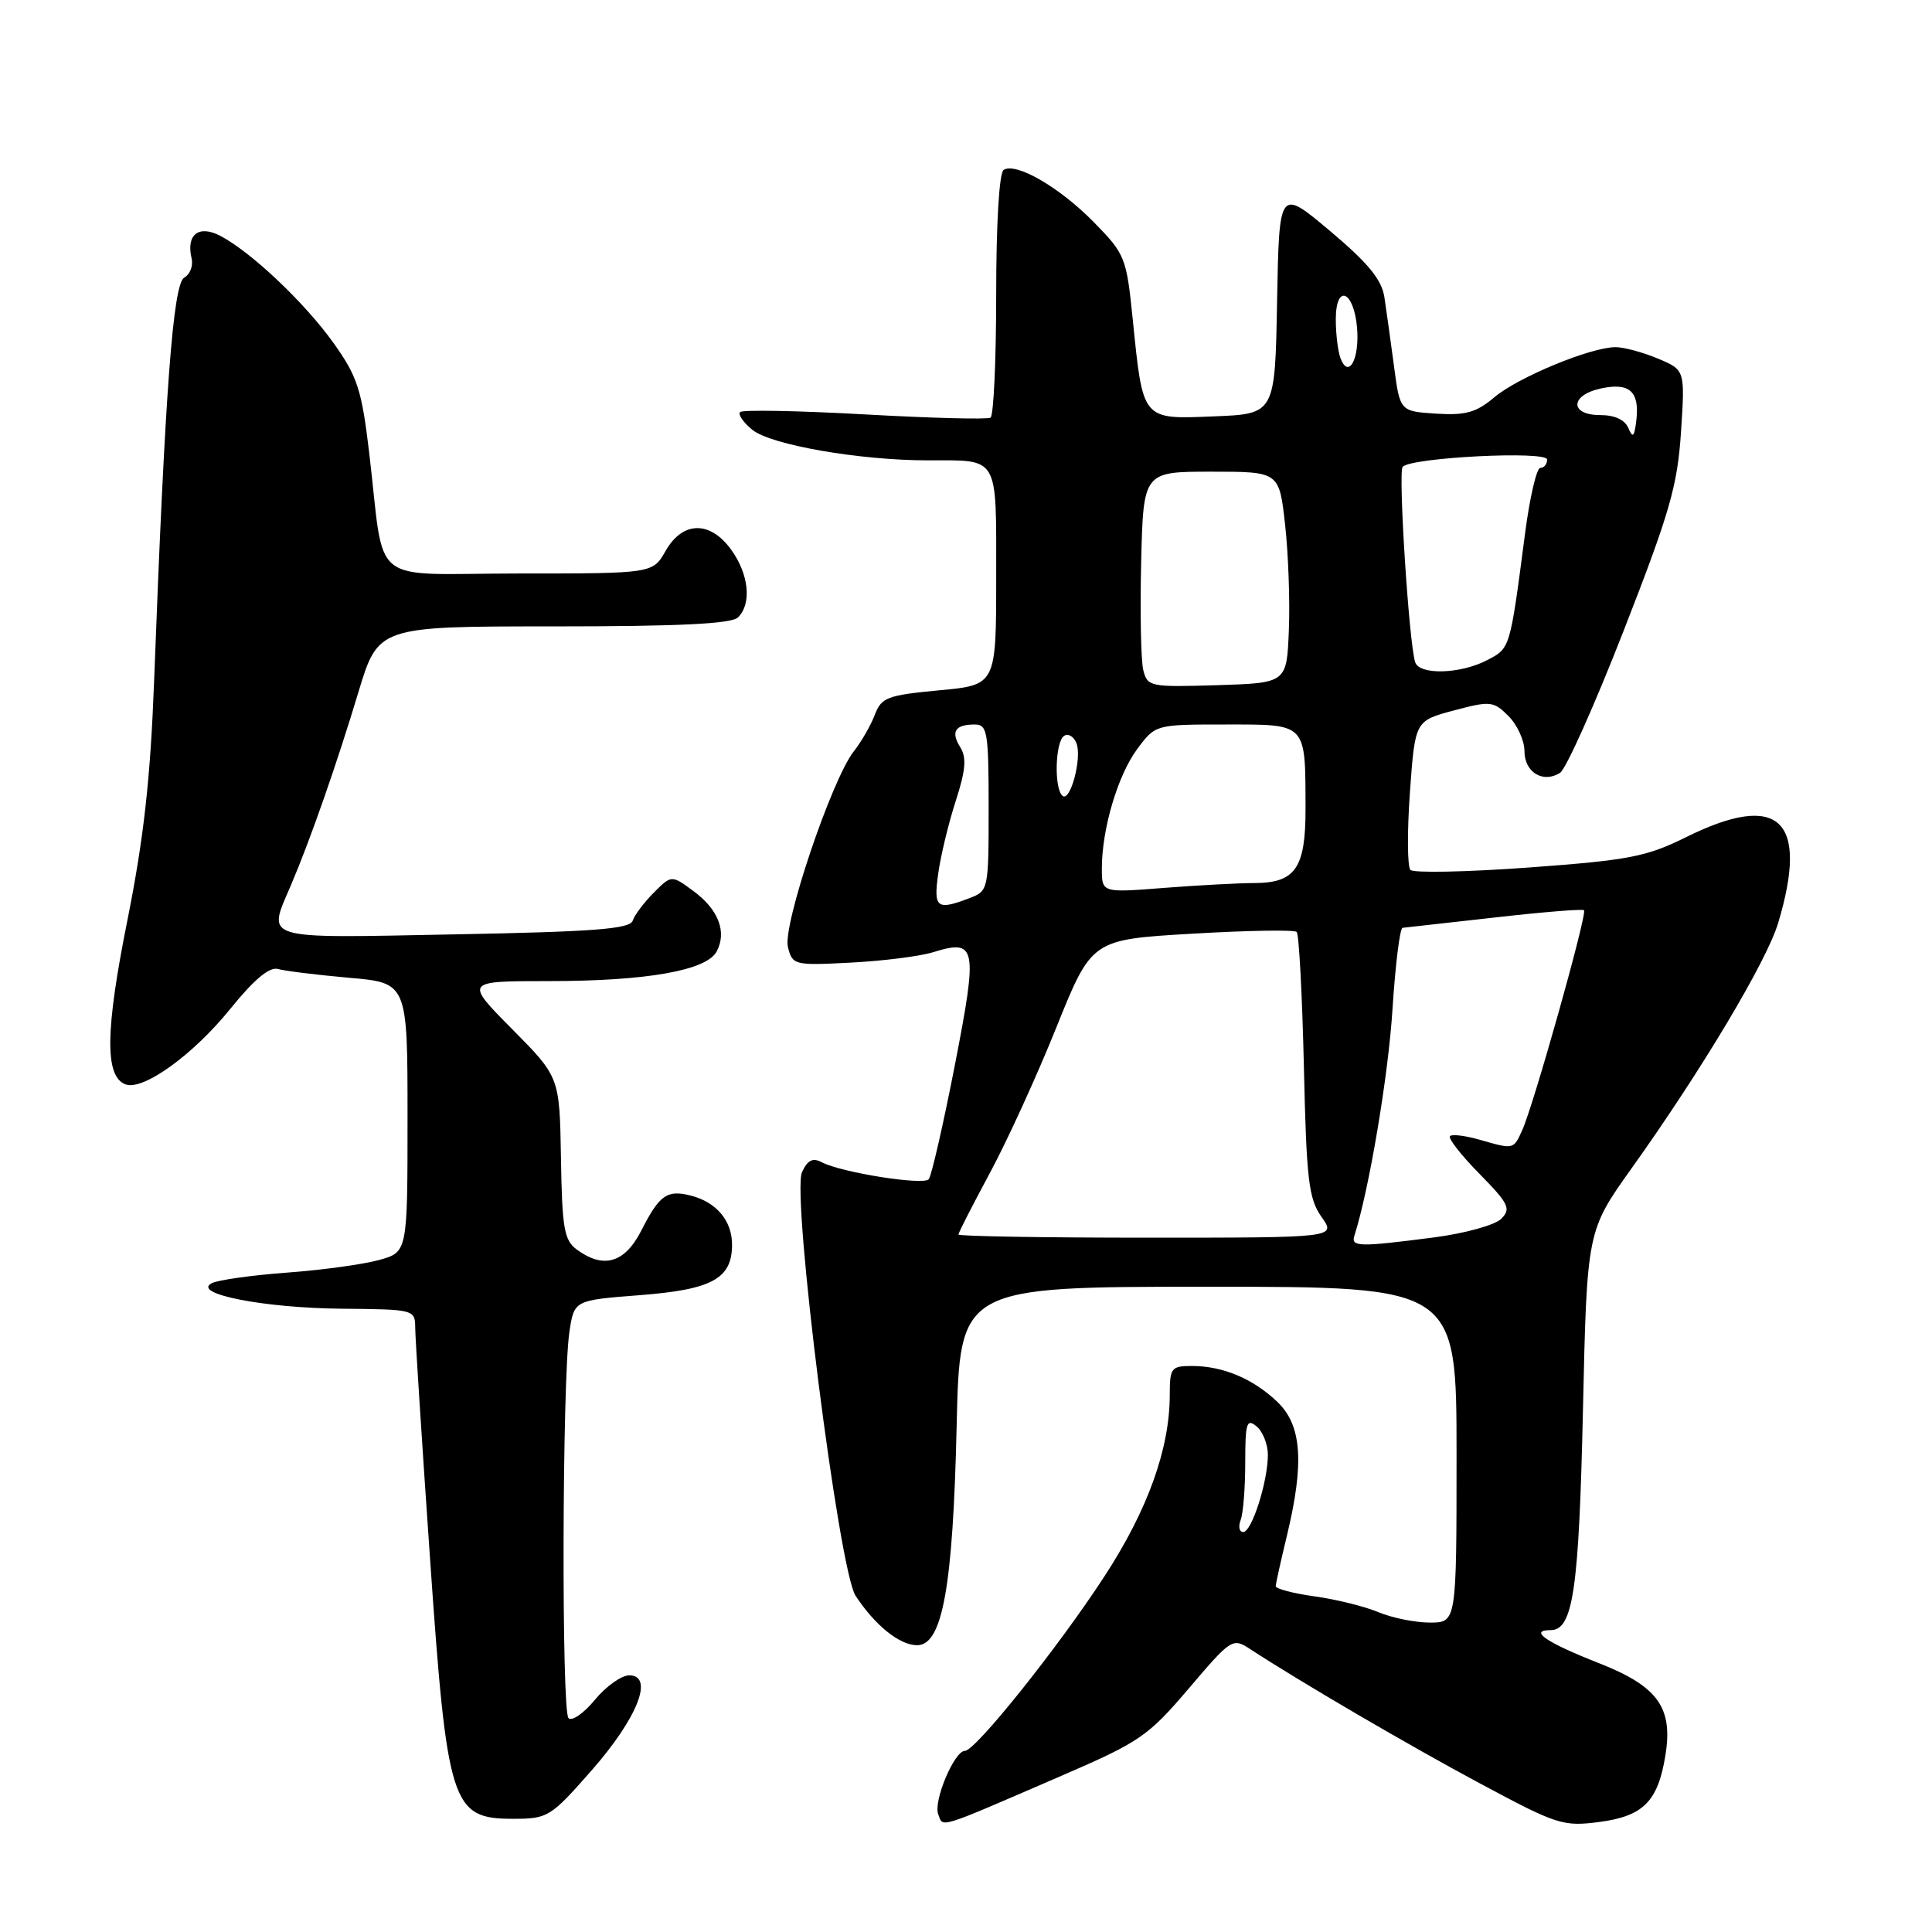 <?xml version="1.0" encoding="UTF-8" standalone="no"?>
<!DOCTYPE svg PUBLIC "-//W3C//DTD SVG 1.1//EN" "http://www.w3.org/Graphics/SVG/1.1/DTD/svg11.dtd" >
<svg xmlns="http://www.w3.org/2000/svg" xmlns:xlink="http://www.w3.org/1999/xlink" version="1.1" viewBox="0 0 256 256">
 <g >
 <path fill="currentColor"
d=" M 140.63 235.31 C 151.04 230.81 152.13 230.06 157.52 223.73 C 163.11 217.15 163.34 217.00 165.60 218.48 C 172.22 222.81 186.71 231.29 196.19 236.36 C 206.38 241.82 207.11 242.05 212.00 241.41 C 217.75 240.64 219.69 238.68 220.67 232.62 C 221.71 226.26 219.68 223.44 211.85 220.37 C 204.89 217.64 202.49 216.00 205.47 216.00 C 208.44 216.00 209.22 210.66 209.75 186.80 C 210.28 163.10 210.28 163.10 216.20 154.80 C 225.45 141.85 234.08 127.40 235.61 122.32 C 239.74 108.56 235.74 104.82 223.41 110.93 C 218.16 113.53 215.84 113.98 202.57 114.95 C 194.36 115.55 187.30 115.69 186.89 115.27 C 186.48 114.85 186.45 110.23 186.82 105.01 C 187.50 95.51 187.50 95.51 192.64 94.14 C 197.49 92.85 197.89 92.89 199.89 94.89 C 201.05 96.05 202.00 98.14 202.00 99.53 C 202.00 102.33 204.46 103.83 206.71 102.41 C 207.50 101.91 211.31 93.40 215.17 83.50 C 221.25 67.93 222.27 64.39 222.74 57.26 C 223.28 49.02 223.28 49.02 219.67 47.51 C 217.69 46.68 215.17 46.00 214.07 46.00 C 210.80 46.00 201.18 49.97 198.02 52.63 C 195.62 54.66 194.20 55.06 190.29 54.81 C 185.50 54.50 185.50 54.50 184.71 48.50 C 184.27 45.20 183.70 41.10 183.44 39.38 C 183.08 37.04 181.28 34.85 176.23 30.60 C 169.50 24.94 169.50 24.94 169.22 39.90 C 168.95 54.85 168.95 54.85 160.85 55.17 C 151.27 55.56 151.46 55.78 150.09 42.27 C 149.26 34.10 149.08 33.66 144.93 29.43 C 140.40 24.82 134.65 21.48 132.99 22.51 C 132.40 22.87 132.00 29.61 132.00 39.00 C 132.00 47.74 131.66 55.09 131.25 55.34 C 130.84 55.60 123.33 55.40 114.57 54.91 C 105.81 54.42 98.39 54.28 98.07 54.60 C 97.76 54.91 98.49 55.98 99.70 56.96 C 102.17 58.96 113.92 61.00 122.96 61.00 C 132.46 61.00 132.00 60.22 132.00 76.49 C 132.00 90.77 132.00 90.77 124.44 91.47 C 117.58 92.12 116.79 92.41 115.92 94.71 C 115.39 96.10 114.14 98.28 113.13 99.56 C 110.20 103.29 103.69 122.62 104.40 125.48 C 105.01 127.89 105.22 127.94 112.76 127.55 C 117.02 127.33 121.90 126.71 123.62 126.18 C 129.40 124.39 129.59 125.37 126.52 141.15 C 124.98 149.04 123.42 155.84 123.06 156.26 C 122.32 157.09 111.45 155.36 108.88 154.00 C 107.69 153.37 107.00 153.72 106.27 155.32 C 104.87 158.42 111.15 208.06 113.37 211.45 C 115.95 215.38 119.21 218.00 121.52 218.00 C 124.88 218.00 126.27 210.30 126.76 189.00 C 127.18 170.50 127.18 170.50 160.09 170.50 C 193.00 170.50 193.00 170.50 193.00 192.75 C 193.00 215.00 193.00 215.00 189.47 215.00 C 187.53 215.00 184.44 214.38 182.62 213.61 C 180.80 212.85 176.99 211.91 174.15 211.52 C 171.32 211.13 169.02 210.52 169.04 210.16 C 169.06 209.80 169.72 206.80 170.52 203.50 C 172.85 193.83 172.50 188.85 169.25 185.75 C 166.03 182.68 162.04 181.00 157.93 181.00 C 155.20 181.00 155.00 181.26 155.00 184.79 C 155.00 191.96 152.09 200.06 146.34 208.88 C 140.19 218.32 129.25 232.00 127.85 232.00 C 126.45 232.00 123.65 238.66 124.32 240.40 C 125.01 242.19 123.94 242.53 140.63 235.31 Z  M 78.39 234.59 C 84.47 227.66 86.71 222.01 83.38 221.99 C 82.34 221.99 80.30 223.45 78.83 225.23 C 77.36 227.02 75.78 228.11 75.33 227.66 C 74.39 226.72 74.49 182.88 75.45 176.48 C 76.08 172.29 76.08 172.29 84.73 171.62 C 94.36 170.88 97.00 169.44 97.00 164.92 C 97.00 161.73 94.91 159.27 91.49 158.41 C 88.38 157.63 87.37 158.34 84.97 163.07 C 82.78 167.35 79.99 168.18 76.44 165.58 C 74.75 164.35 74.48 162.78 74.33 153.43 C 74.15 142.71 74.15 142.71 67.85 136.35 C 61.56 130.00 61.56 130.00 72.73 130.00 C 85.68 130.00 93.61 128.60 94.96 126.08 C 96.34 123.49 95.21 120.53 91.91 118.09 C 88.98 115.93 88.98 115.93 86.64 118.27 C 85.35 119.56 84.09 121.23 83.84 121.99 C 83.47 123.10 78.73 123.46 60.19 123.81 C 34.26 124.31 35.41 124.66 38.58 117.22 C 41.12 111.27 44.64 101.18 47.48 91.75 C 50.12 83.00 50.12 83.00 73.36 83.00 C 90.10 83.00 96.94 82.66 97.80 81.80 C 99.62 79.98 99.24 76.15 96.93 72.90 C 94.13 68.97 90.47 69.01 88.20 72.99 C 86.50 75.99 86.50 75.99 68.80 75.99 C 48.52 76.00 51.07 78.06 48.92 60.00 C 47.93 51.65 47.36 49.89 44.23 45.50 C 40.42 40.14 33.25 33.36 29.17 31.24 C 26.31 29.76 24.64 31.09 25.39 34.25 C 25.62 35.22 25.18 36.36 24.41 36.79 C 22.93 37.62 21.87 51.78 20.43 90.00 C 19.93 103.24 19.06 111.01 16.88 121.95 C 13.94 136.59 13.87 142.63 16.62 143.68 C 18.93 144.57 25.57 139.80 30.49 133.71 C 33.67 129.78 35.71 128.07 36.84 128.40 C 37.75 128.66 41.99 129.18 46.25 129.56 C 54.00 130.23 54.00 130.23 54.00 148.07 C 54.00 165.91 54.00 165.91 50.25 166.95 C 48.19 167.53 42.67 168.29 38.00 168.63 C 33.33 168.98 28.84 169.61 28.04 170.04 C 25.40 171.44 35.01 173.32 45.25 173.41 C 54.95 173.50 55.00 173.51 55.02 176.00 C 55.03 177.38 55.90 190.97 56.96 206.20 C 59.25 239.26 59.80 241.00 68.00 241.00 C 72.59 241.00 72.95 240.78 78.39 234.59 Z  M 164.39 201.42 C 164.73 200.55 165.00 197.12 165.00 193.80 C 165.00 188.54 165.19 187.92 166.50 189.00 C 167.32 189.68 168.00 191.38 168.00 192.76 C 168.00 196.31 165.87 203.00 164.73 203.00 C 164.21 203.00 164.06 202.29 164.39 201.42 Z  M 179.46 163.75 C 181.41 157.67 183.96 142.53 184.51 133.75 C 184.89 127.84 185.49 122.97 185.85 122.94 C 186.21 122.91 191.68 122.29 198.00 121.58 C 204.32 120.86 209.68 120.42 209.89 120.61 C 210.36 121.02 203.21 146.44 201.71 149.74 C 200.53 152.34 200.60 152.32 196.06 151.02 C 194.17 150.48 192.41 150.26 192.13 150.54 C 191.85 150.82 193.60 153.06 196.02 155.52 C 199.93 159.50 200.25 160.17 198.92 161.50 C 198.10 162.33 194.07 163.44 189.96 163.97 C 180.10 165.25 178.99 165.23 179.46 163.75 Z  M 127.00 163.58 C 127.00 163.34 128.87 159.69 131.15 155.45 C 133.44 151.21 137.41 142.52 139.98 136.12 C 144.66 124.50 144.66 124.50 157.96 123.72 C 165.28 123.29 171.52 123.18 171.82 123.49 C 172.12 123.79 172.55 131.79 172.77 141.27 C 173.11 156.36 173.40 158.84 175.11 161.25 C 177.06 164.00 177.06 164.00 152.03 164.00 C 138.26 164.00 127.00 163.81 127.00 163.58 Z  M 124.32 115.75 C 124.64 113.41 125.68 109.10 126.63 106.16 C 127.96 102.06 128.10 100.39 127.24 99.01 C 125.95 96.95 126.55 96.00 129.17 96.00 C 130.83 96.00 131.00 97.00 131.00 107.02 C 131.00 117.94 130.97 118.06 128.43 119.02 C 124.12 120.66 123.68 120.32 124.32 115.75 Z  M 146.00 115.09 C 146.00 109.85 148.11 102.72 150.69 99.25 C 153.10 96.00 153.10 96.00 162.43 96.00 C 173.25 96.00 172.96 95.70 172.99 107.18 C 173.00 115.04 171.65 117.00 166.18 117.01 C 164.16 117.01 158.79 117.30 154.25 117.65 C 146.00 118.30 146.00 118.30 146.00 115.09 Z  M 140.75 105.42 C 139.64 104.31 139.84 98.22 141.01 97.50 C 141.56 97.15 142.29 97.60 142.64 98.49 C 143.40 100.50 141.78 106.46 140.75 105.42 Z  M 151.49 88.79 C 151.18 87.53 151.05 81.10 151.21 74.50 C 151.50 62.50 151.50 62.50 160.50 62.50 C 169.50 62.50 169.50 62.50 170.28 69.50 C 170.71 73.35 170.94 79.65 170.78 83.50 C 170.50 90.50 170.50 90.50 161.28 90.79 C 152.39 91.06 152.04 90.99 151.49 88.79 Z  M 187.52 87.75 C 186.70 85.28 185.24 62.49 185.86 61.85 C 187.09 60.60 205.00 59.71 205.00 60.89 C 205.00 61.50 204.60 62.00 204.10 62.00 C 203.61 62.00 202.69 65.94 202.07 70.75 C 200.06 86.11 200.13 85.88 197.00 87.50 C 193.48 89.32 188.09 89.47 187.52 87.75 Z  M 215.78 56.75 C 215.32 55.63 213.98 55.00 212.03 55.00 C 207.97 55.00 208.02 52.37 212.10 51.48 C 215.89 50.65 217.26 51.85 216.83 55.63 C 216.57 57.88 216.35 58.12 215.78 56.75 Z  M 177.63 47.49 C 177.28 46.58 177.00 44.26 177.00 42.33 C 177.00 37.52 179.40 38.48 179.82 43.46 C 180.16 47.57 178.70 50.26 177.63 47.49 Z "/>
</g>
</svg>